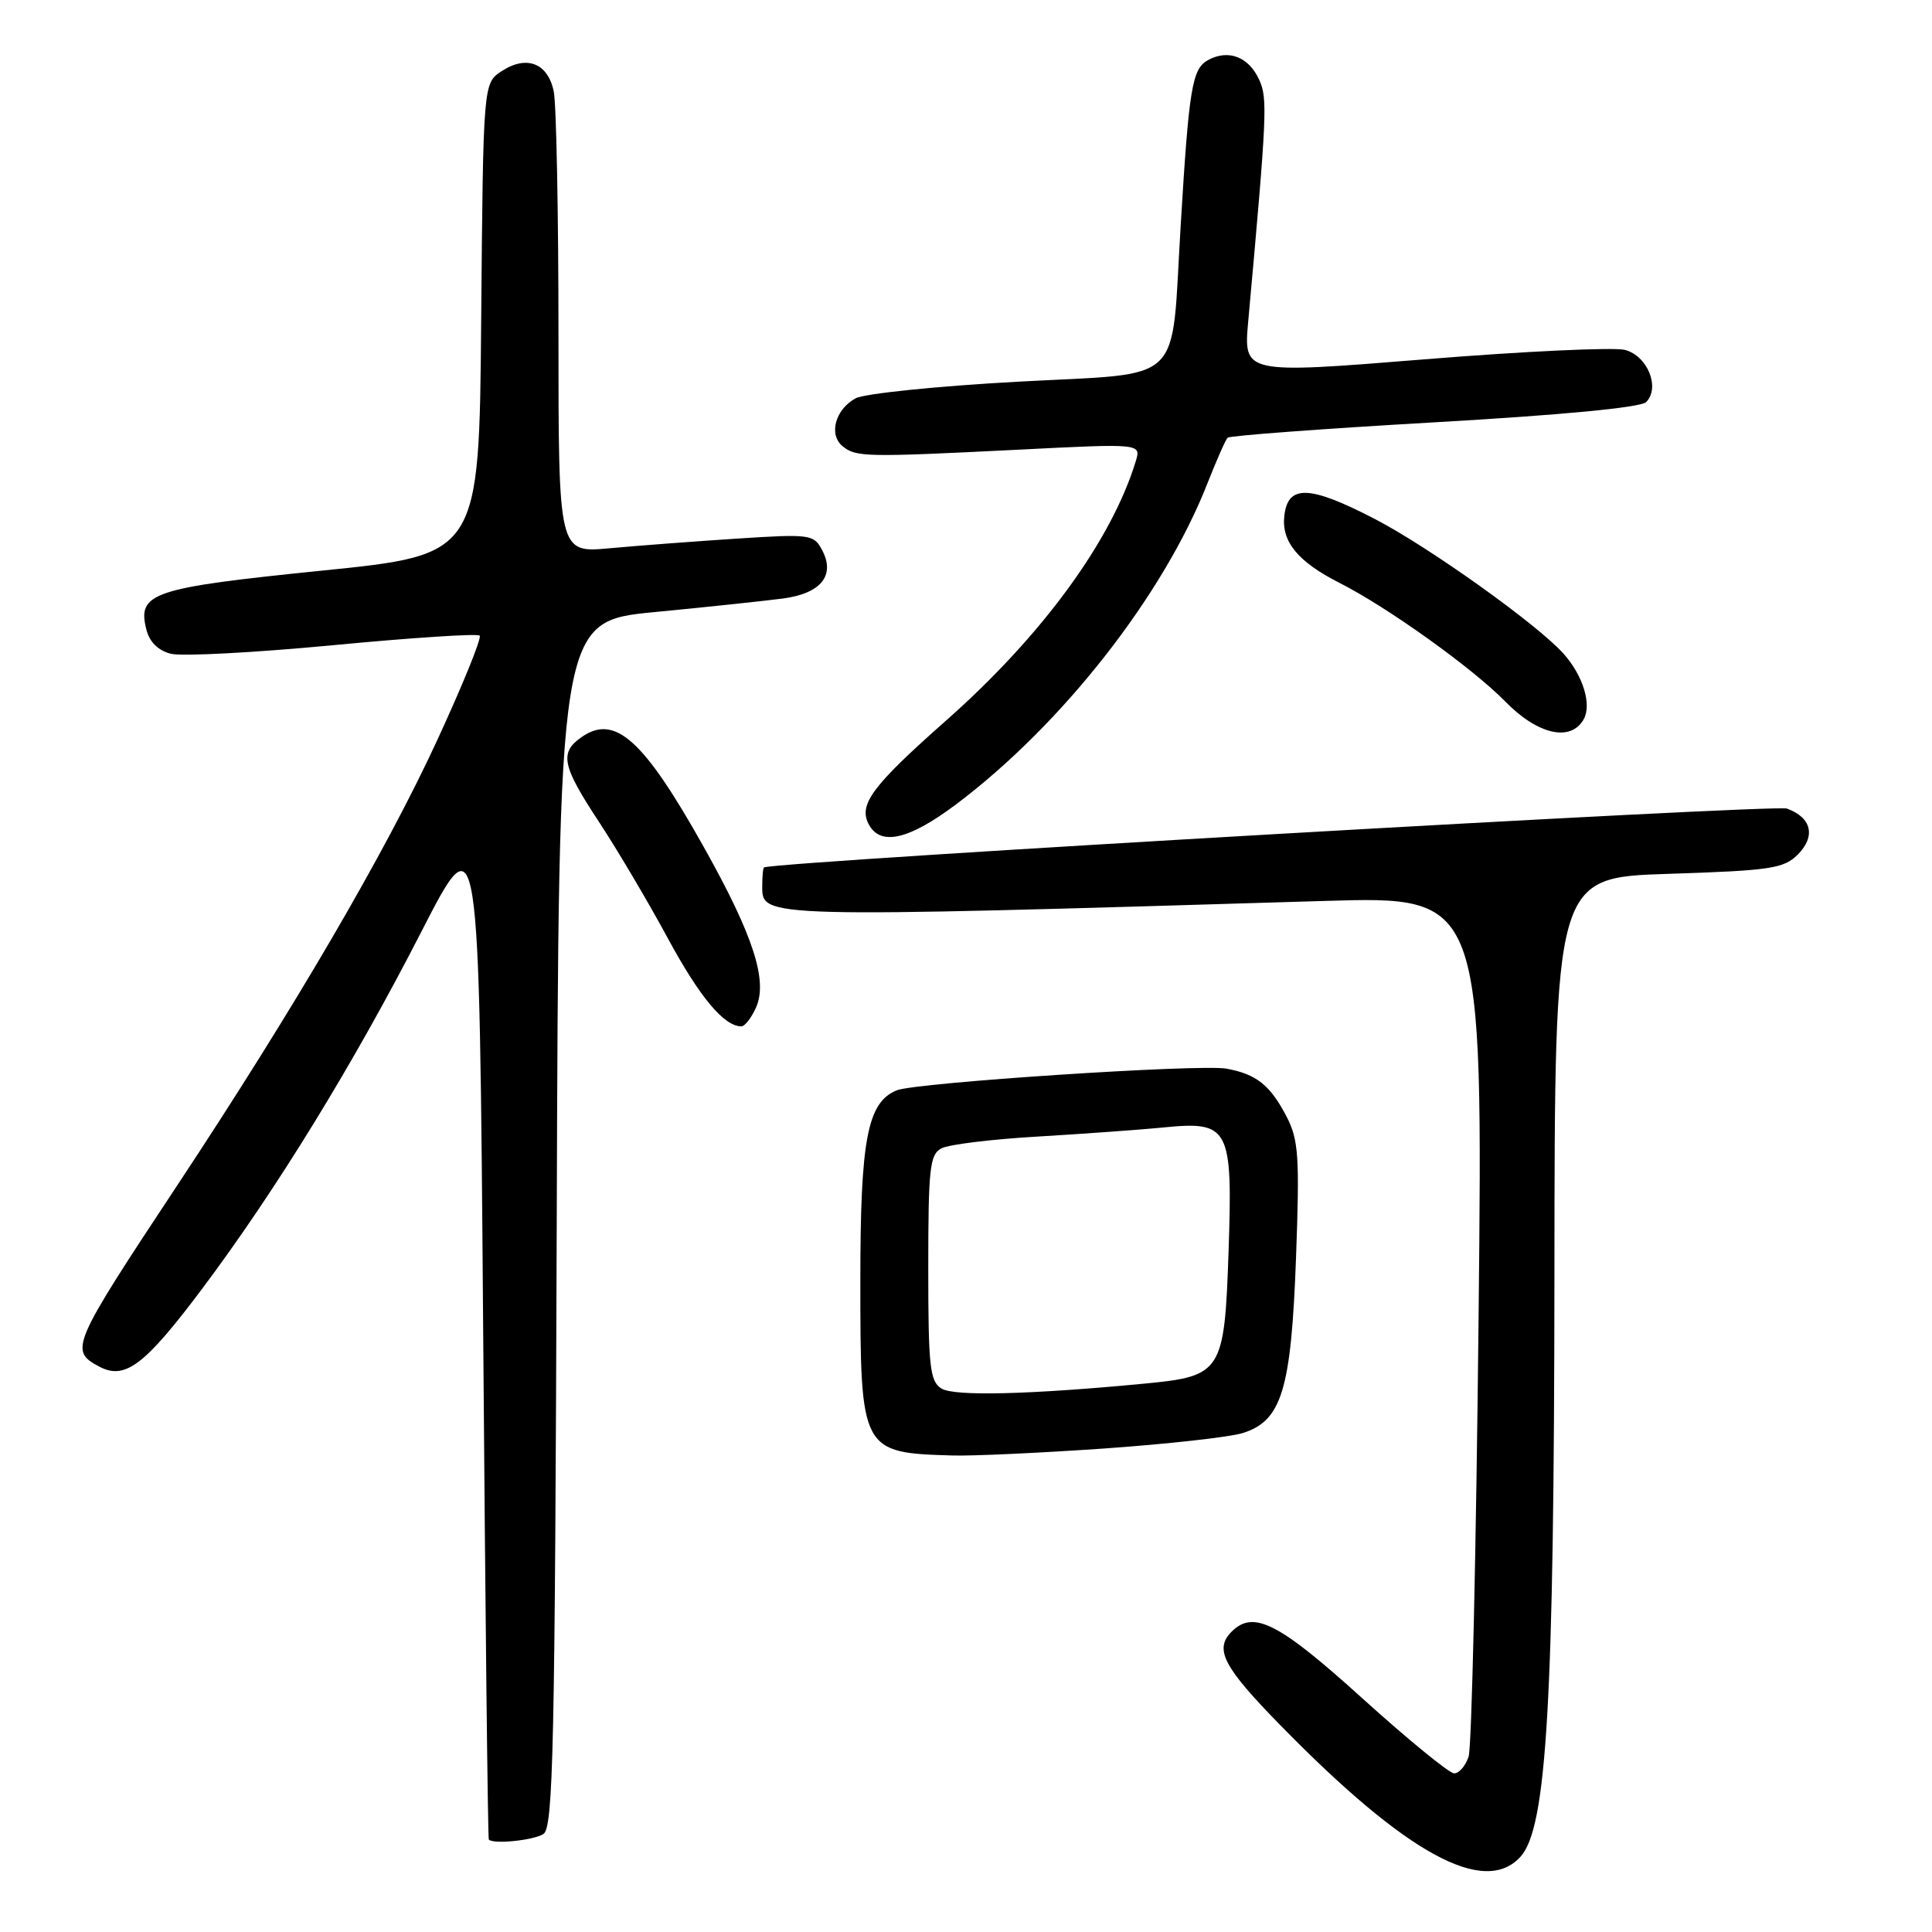 <?xml version="1.0" encoding="UTF-8" standalone="no"?>
<!DOCTYPE svg PUBLIC "-//W3C//DTD SVG 1.1//EN" "http://www.w3.org/Graphics/SVG/1.1/DTD/svg11.dtd" >
<svg xmlns="http://www.w3.org/2000/svg" xmlns:xlink="http://www.w3.org/1999/xlink" version="1.1" viewBox="0 0 256 256">
 <g >
 <path fill="currentColor"
d=" M 201.48 246.02 C 204.96 242.18 205.93 225.52 205.97 168.89 C 206.00 116.27 206.00 116.27 221.07 115.79 C 234.61 115.35 236.35 115.09 238.21 113.24 C 240.63 110.81 240.05 108.33 236.78 107.14 C 235.15 106.55 104.14 114.08 101.25 114.93 C 101.11 114.97 101.00 116.10 101.00 117.45 C 101.00 121.64 100.67 121.63 175.50 119.38 C 196.50 118.74 196.50 118.74 195.92 174.62 C 195.60 205.35 195.01 231.51 194.60 232.75 C 194.20 233.99 193.33 234.99 192.68 234.98 C 192.03 234.97 186.55 230.49 180.50 225.02 C 169.43 215.00 166.09 213.31 163.20 216.20 C 160.86 218.54 162.09 220.88 169.75 228.70 C 186.37 245.68 196.69 251.31 201.48 246.02 Z  M 72.00 243.02 C 73.31 242.19 73.53 231.91 73.77 162.20 C 74.03 82.33 74.03 82.33 86.77 81.10 C 93.77 80.43 101.43 79.61 103.79 79.30 C 108.81 78.62 110.72 76.22 108.92 72.86 C 107.83 70.81 107.32 70.74 97.64 71.37 C 92.06 71.73 84.46 72.31 80.75 72.65 C 74.00 73.27 74.00 73.27 74.00 44.26 C 74.00 28.31 73.72 13.86 73.38 12.15 C 72.62 8.37 69.79 7.25 66.47 9.43 C 64.03 11.03 64.03 11.03 63.76 42.26 C 63.50 73.50 63.50 73.50 42.67 75.61 C 20.13 77.90 18.17 78.55 19.39 83.40 C 19.80 85.06 20.95 86.20 22.65 86.63 C 24.10 86.99 33.77 86.48 44.15 85.49 C 54.53 84.50 63.26 83.93 63.56 84.22 C 63.85 84.52 61.31 90.77 57.91 98.13 C 51.05 112.98 39.03 133.56 23.53 157.00 C 9.45 178.28 9.16 178.95 13.13 181.07 C 16.55 182.90 19.15 180.94 26.74 170.83 C 36.57 157.72 46.83 141.02 55.81 123.50 C 63.50 108.50 63.50 108.50 64.02 176.00 C 64.30 213.12 64.64 243.61 64.77 243.75 C 65.37 244.40 70.67 243.86 72.00 243.02 Z  M 146.23 191.94 C 154.63 191.35 162.92 190.43 164.66 189.89 C 169.84 188.27 171.09 184.17 171.73 166.64 C 172.22 153.29 172.07 151.03 170.49 147.98 C 168.33 143.80 166.48 142.32 162.50 141.60 C 159.03 140.97 121.33 143.45 118.83 144.47 C 114.93 146.06 114.00 150.94 114.00 169.68 C 114.00 192.33 114.10 192.51 126.23 192.86 C 128.83 192.94 137.83 192.52 146.23 191.94 Z  M 100.16 133.54 C 101.78 129.99 99.84 123.98 93.28 112.28 C 85.28 97.99 81.48 94.57 77.06 97.67 C 74.10 99.74 74.46 101.45 79.37 108.91 C 81.78 112.57 85.87 119.48 88.47 124.29 C 92.71 132.13 95.94 136.00 98.24 136.00 C 98.68 136.00 99.55 134.89 100.16 133.54 Z  M 126.70 106.57 C 140.78 95.98 154.22 78.81 160.01 64.00 C 161.20 60.98 162.39 58.27 162.67 58.00 C 162.94 57.73 175.27 56.81 190.07 55.96 C 206.86 55.00 217.40 54.00 218.12 53.28 C 220.03 51.37 218.29 47.11 215.29 46.36 C 213.81 45.99 201.84 46.55 188.68 47.62 C 164.76 49.55 164.76 49.55 165.40 42.53 C 167.89 15.03 167.98 13.05 166.85 10.57 C 165.47 7.54 162.80 6.50 160.11 7.94 C 157.96 9.09 157.55 11.53 156.44 30.00 C 155.14 51.38 157.26 49.35 135.00 50.57 C 124.28 51.15 114.54 52.15 113.37 52.78 C 110.69 54.24 109.77 57.56 111.63 59.11 C 113.40 60.58 114.66 60.60 134.86 59.59 C 151.21 58.76 151.21 58.76 150.49 61.13 C 147.27 71.66 138.07 84.24 125.39 95.45 C 115.50 104.19 113.67 106.66 115.16 109.31 C 116.73 112.13 120.50 111.23 126.70 106.57 Z  M 209.85 95.30 C 210.94 93.35 209.76 89.51 207.18 86.62 C 203.70 82.73 189.34 72.48 182.16 68.76 C 173.51 64.28 170.65 64.18 170.18 68.34 C 169.78 71.77 171.99 74.45 177.50 77.24 C 183.84 80.45 195.14 88.54 199.45 92.95 C 203.76 97.36 208.14 98.35 209.85 95.30 Z  M 124.75 183.99 C 123.21 183.03 123.00 181.11 123.00 167.99 C 123.00 154.80 123.20 152.96 124.75 152.16 C 125.71 151.65 131.45 150.95 137.50 150.60 C 143.55 150.24 151.02 149.70 154.10 149.40 C 162.91 148.52 163.35 149.35 162.79 165.85 C 162.25 181.77 161.89 182.35 151.82 183.32 C 136.48 184.79 126.44 185.04 124.75 183.99 Z "/>
</g>
</svg>